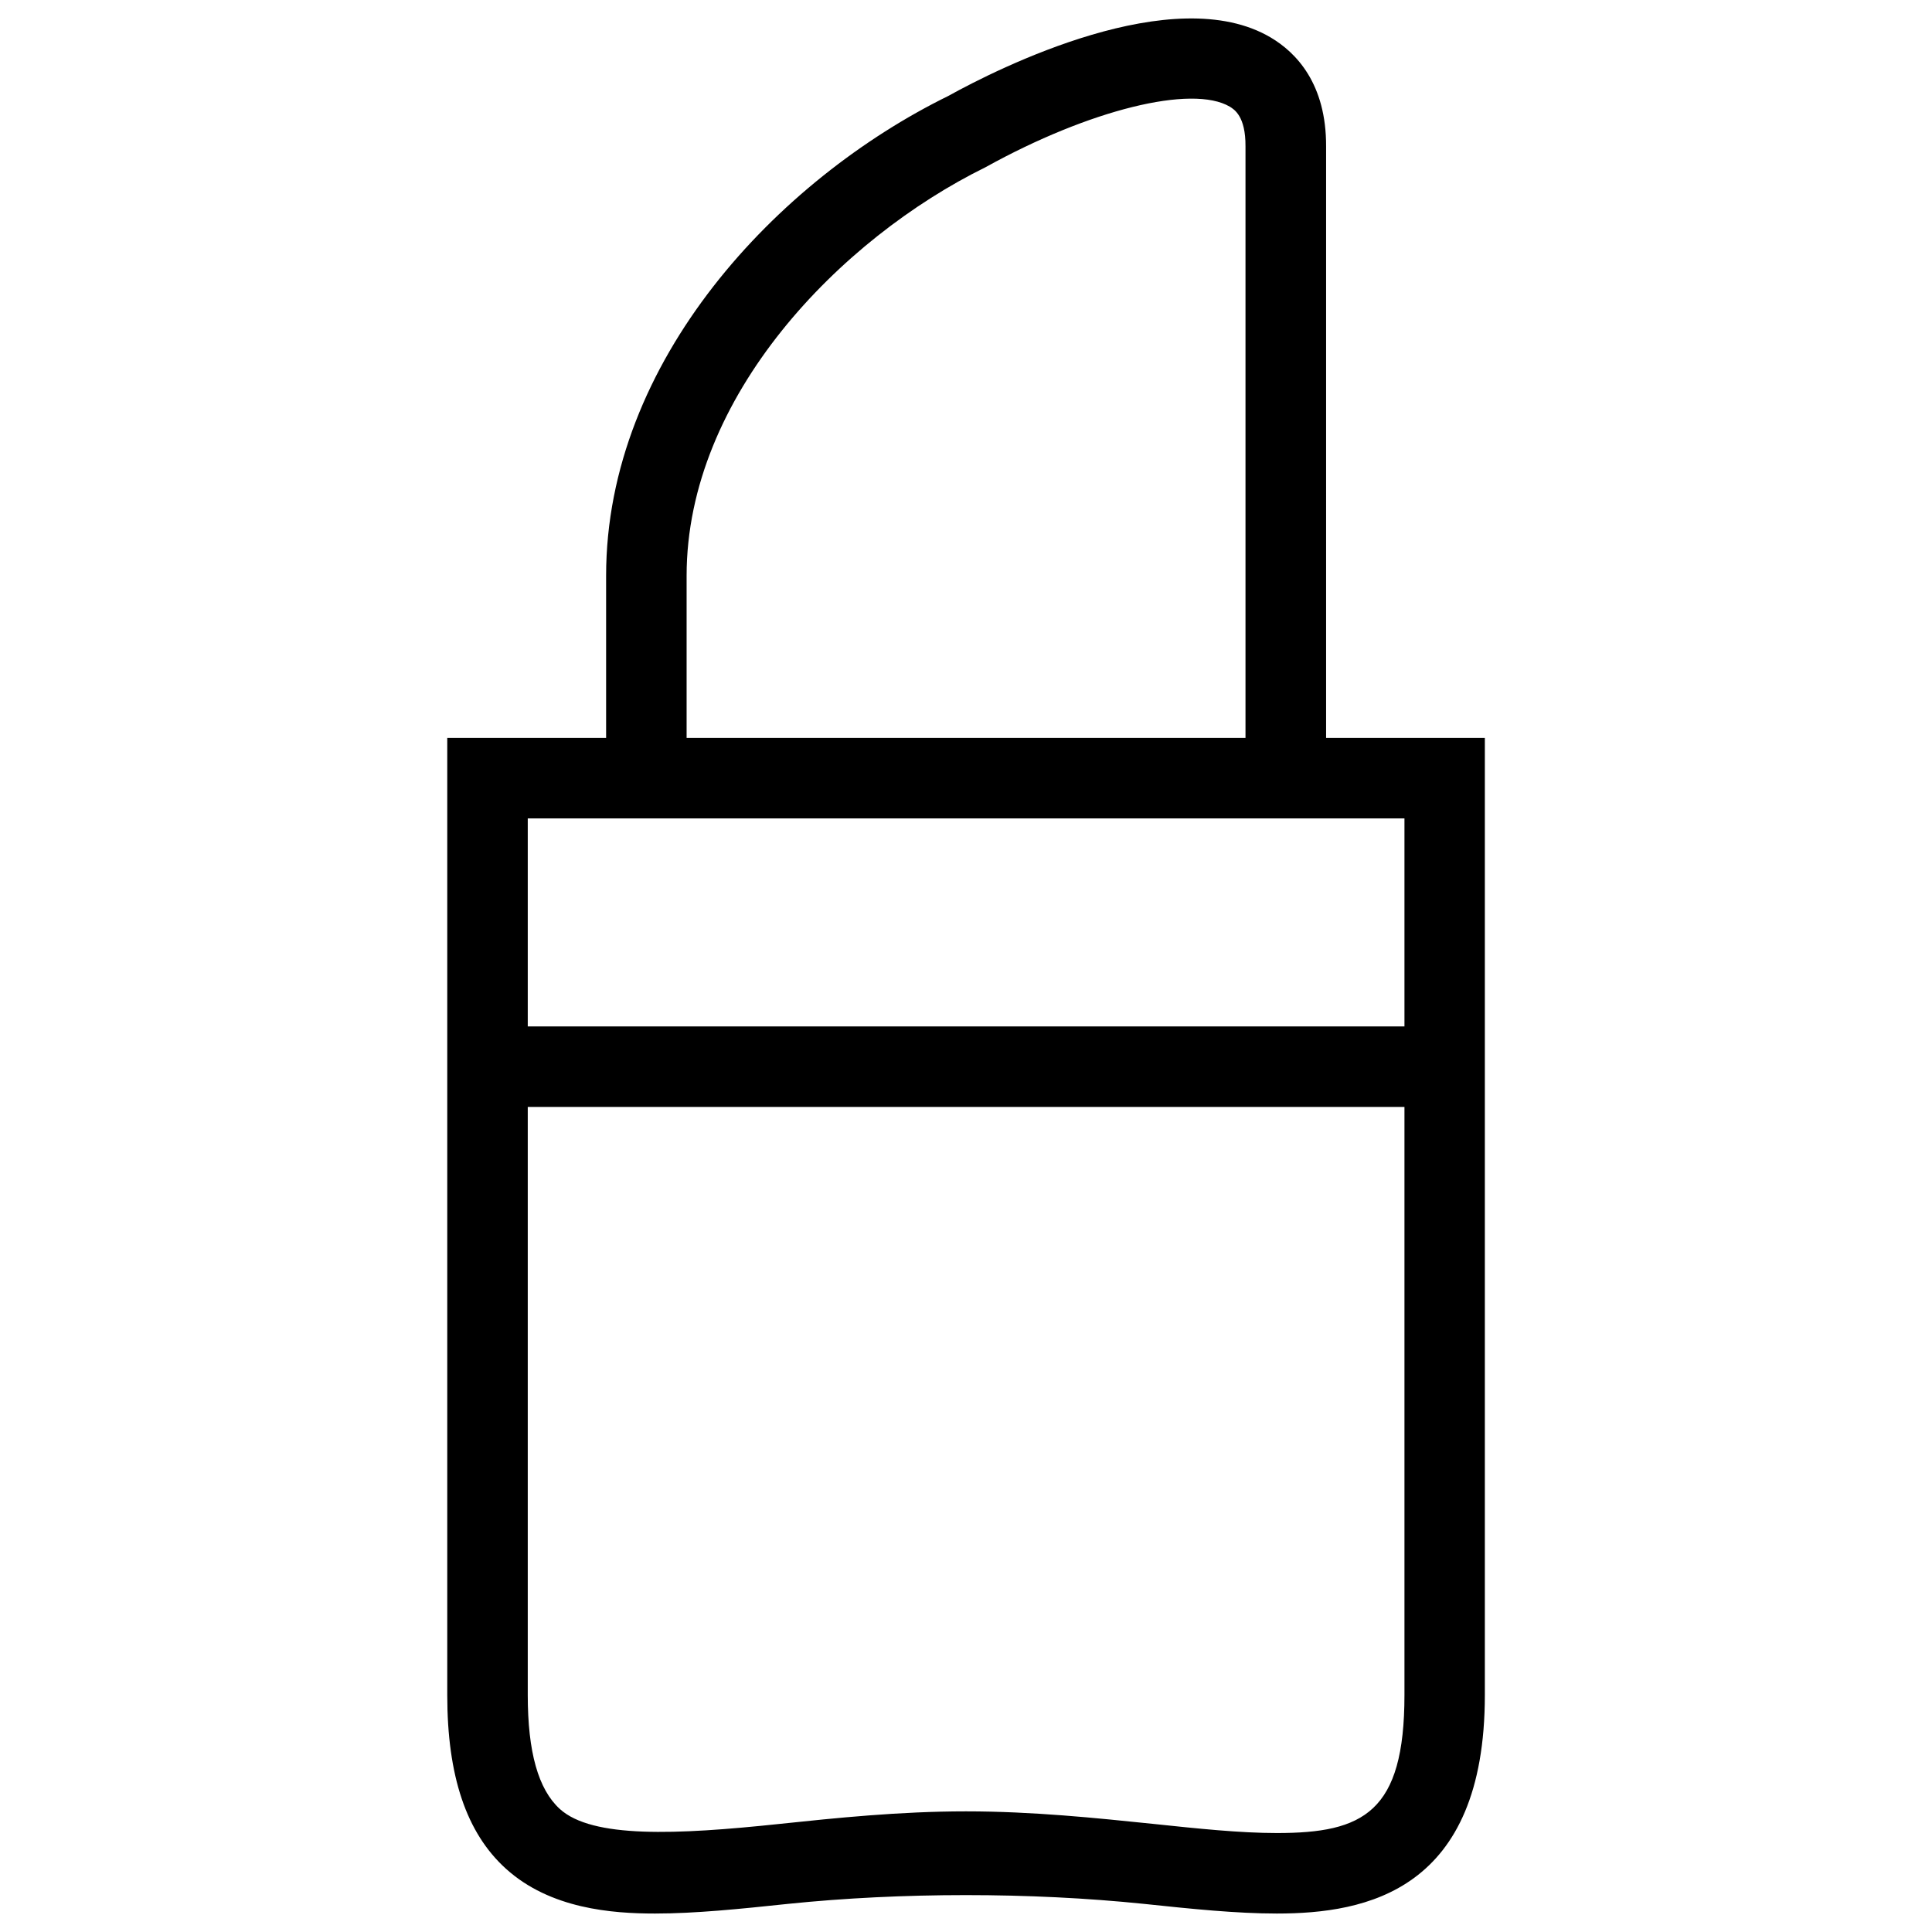 <?xml version="1.0" standalone="no"?><!DOCTYPE svg PUBLIC "-//W3C//DTD SVG 1.1//EN" "http://www.w3.org/Graphics/SVG/1.1/DTD/svg11.dtd"><svg t="1633597783436" class="icon" viewBox="0 0 1024 1024" version="1.1" xmlns="http://www.w3.org/2000/svg" p-id="9448" xmlns:xlink="http://www.w3.org/1999/xlink" width="200" height="200"><defs><style type="text/css"></style></defs><path d="M676.75 1014.215c-21.333 0-45.17-2.446-70.428-5.12-60.245-6.201-128.512-6.201-188.7 0-25.259 2.674-49.095 5.12-70.428 5.12-22.699 0-55.58-2.446-79.132-23.836-20.878-18.944-31.004-49.038-31.004-91.989L237.056 391.111l549.945 0 0 507.278C787.001 1002.212 724.139 1014.215 676.75 1014.215zM512 960.057c35.328 0 69.006 3.527 98.816 6.599 24.235 2.56 46.421 4.892 65.991 4.892 45.796 0 67.584-10.923 67.584-73.159L744.391 433.778 279.723 433.778l0 464.612c0 30.265 5.575 50.005 17.01 60.416 17.18 15.588 61.611 13.71 116.452 7.908C442.937 963.584 476.672 960.057 512 960.057z" p-id="9449"></path><path d="M702.805 428.601l-42.667 0 0-351.004c0.114-16.043-6.03-19.627-8.306-21.049-20.025-11.833-74.468 1.593-129.479 32.085-76.8 37.774-158.436 121.23-158.436 216.519l0 123.449-42.667 0 0-123.449c0-114.119 91.079-209.977 181.362-254.293 26.34-14.62 119.467-61.497 170.951-30.948 13.426 7.964 29.468 24.462 29.298 57.856L702.862 428.601z" p-id="9450"></path><path d="M754.972 583.68" p-id="9451"></path><path d="M560.299 583.68" p-id="9452"></path><path d="M750.535 679.708" p-id="9453"></path><path d="M555.861 679.708" p-id="9454"></path><path d="M258.389 544.028l496.64 0 0 42.667-496.64 0 0-42.667Z" p-id="9455"></path></svg>